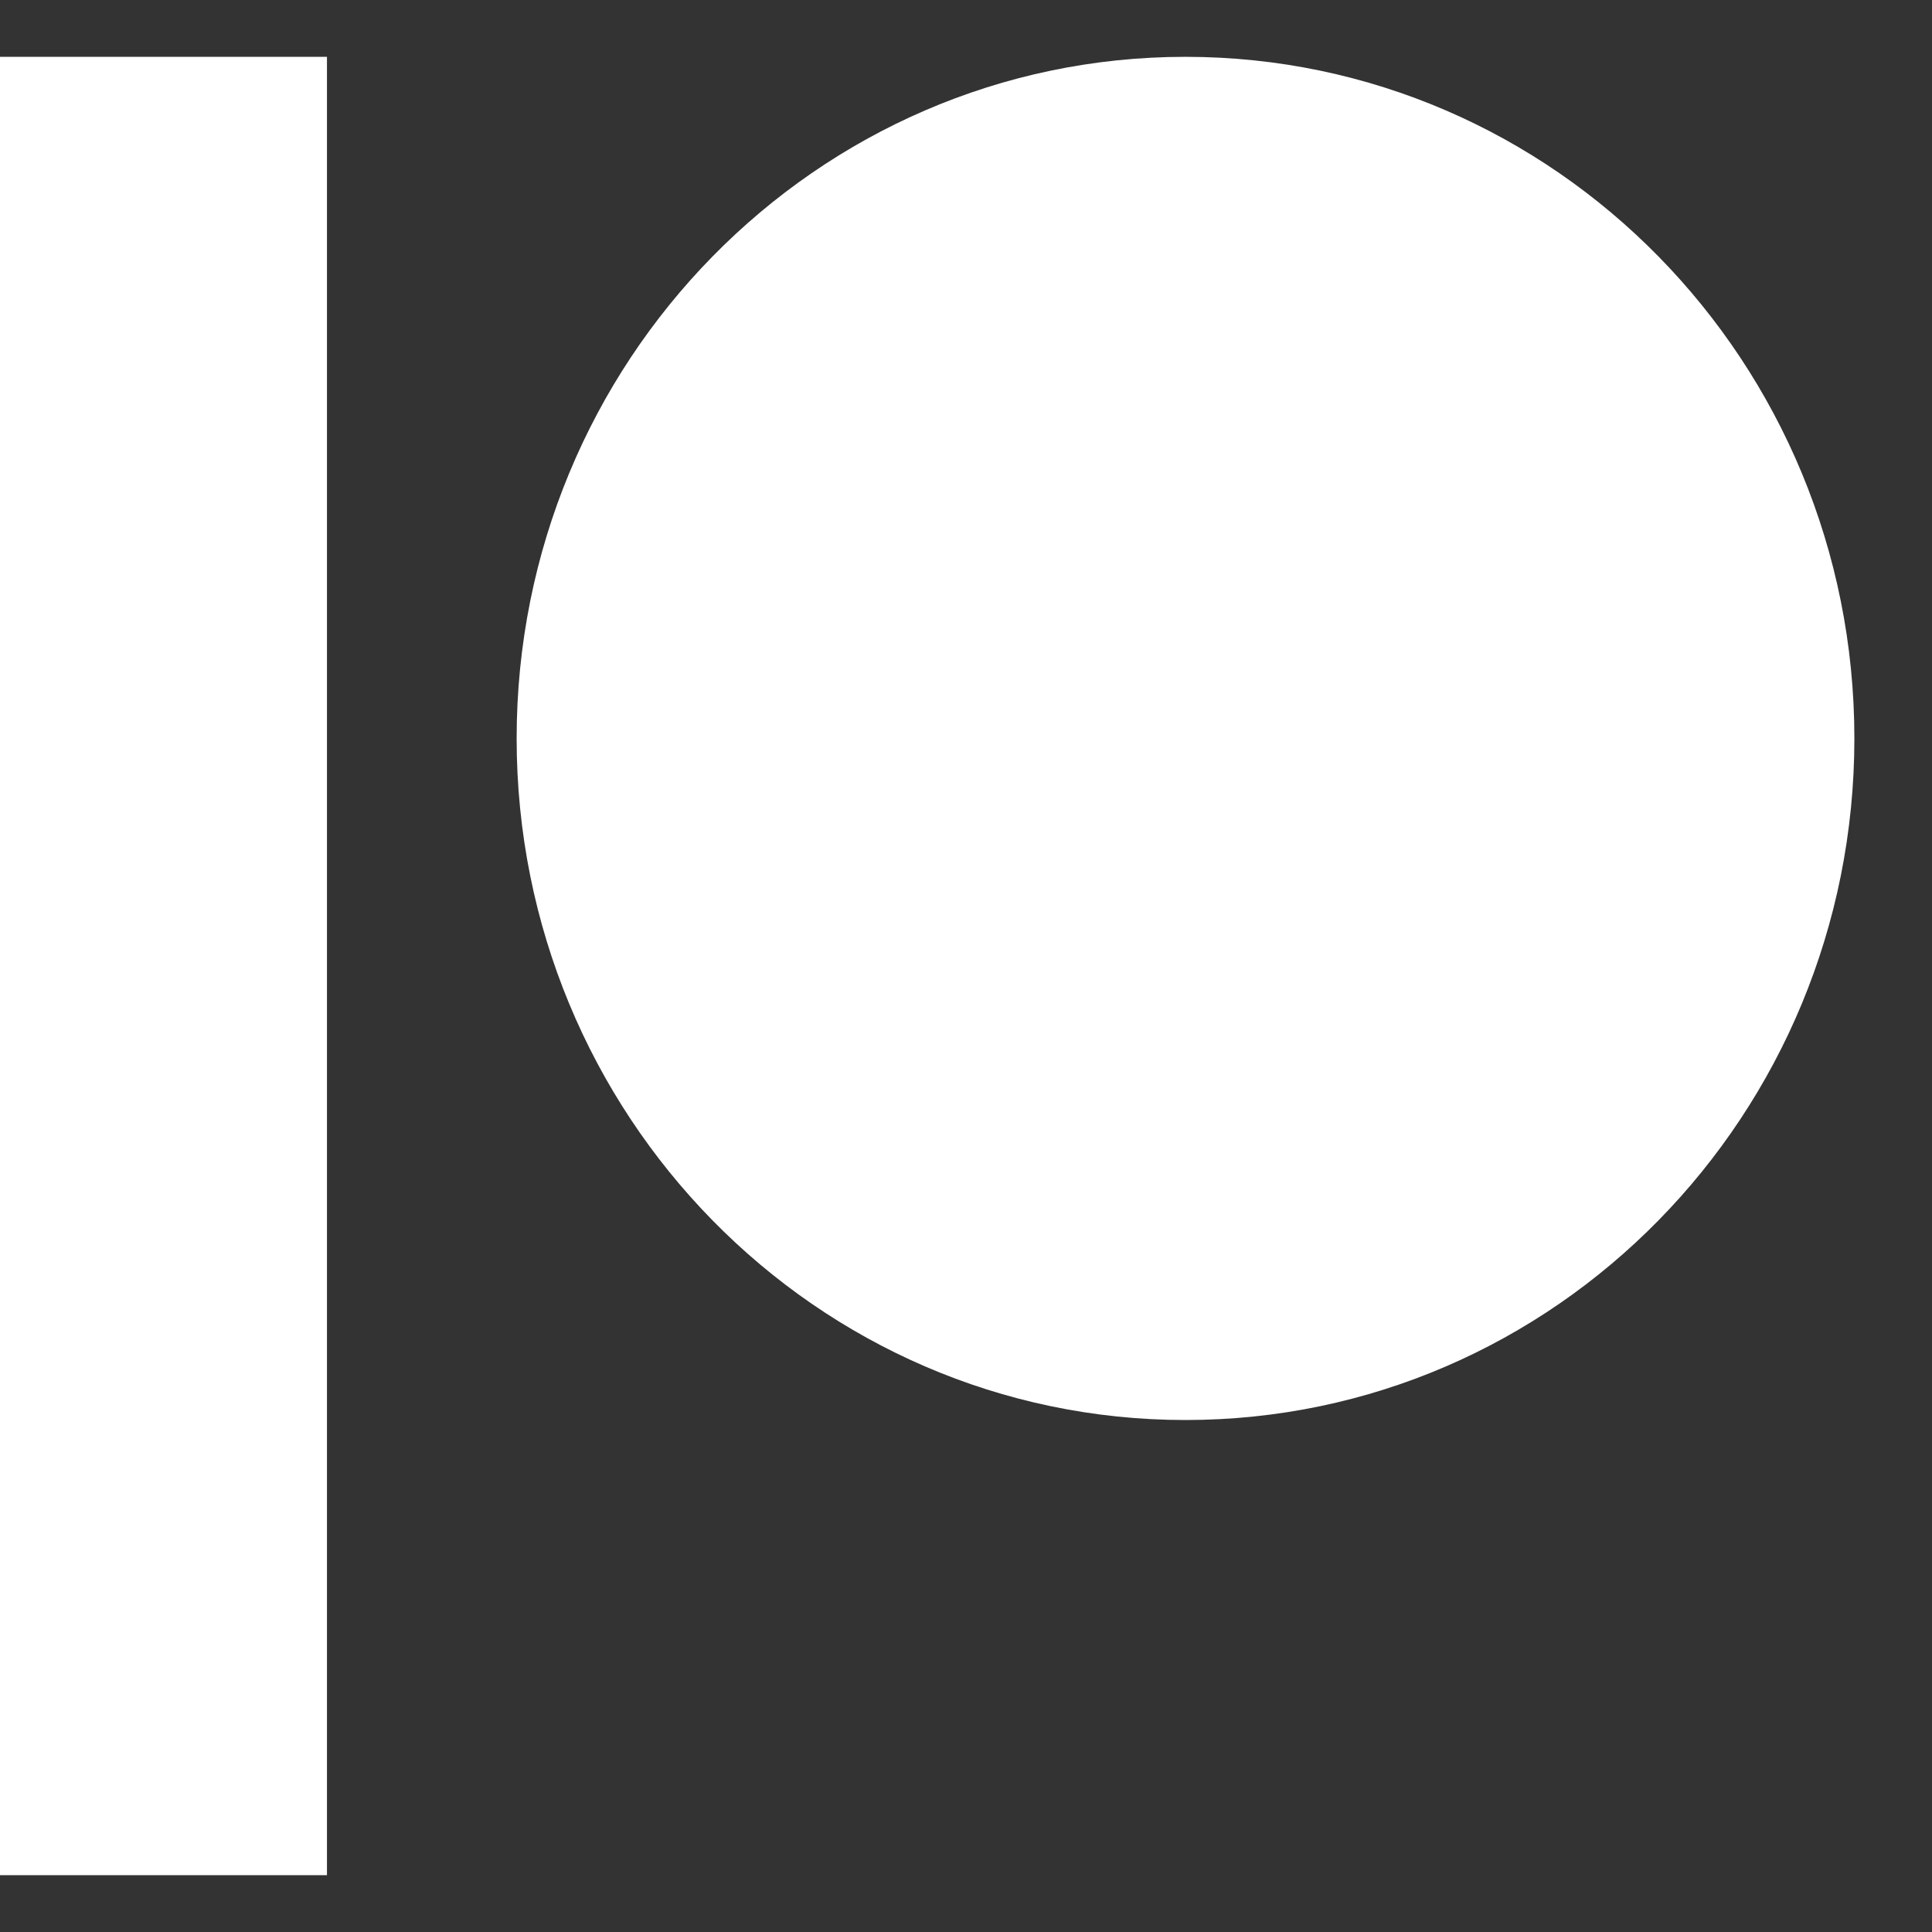 <svg width="17" height="17" viewBox="0 0 17 17" fill="none" xmlns="http://www.w3.org/2000/svg">
<rect x="0" y="0" width="17" height="17" fill="#333333" stroke="none"/>
<path d="M10.431 12.495C13.682 12.495 16.317 9.81 16.317 6.498C16.317 3.185 13.682 0.5 10.431 0.5C7.181 0.5 4.546 3.185 4.546 6.498C4.546 9.81 7.181 12.495 10.431 12.495Z" fill="white"/>
<path d="M2.877 0.5H0V16.5H2.877V0.5Z" fill="white"/>
</svg>
